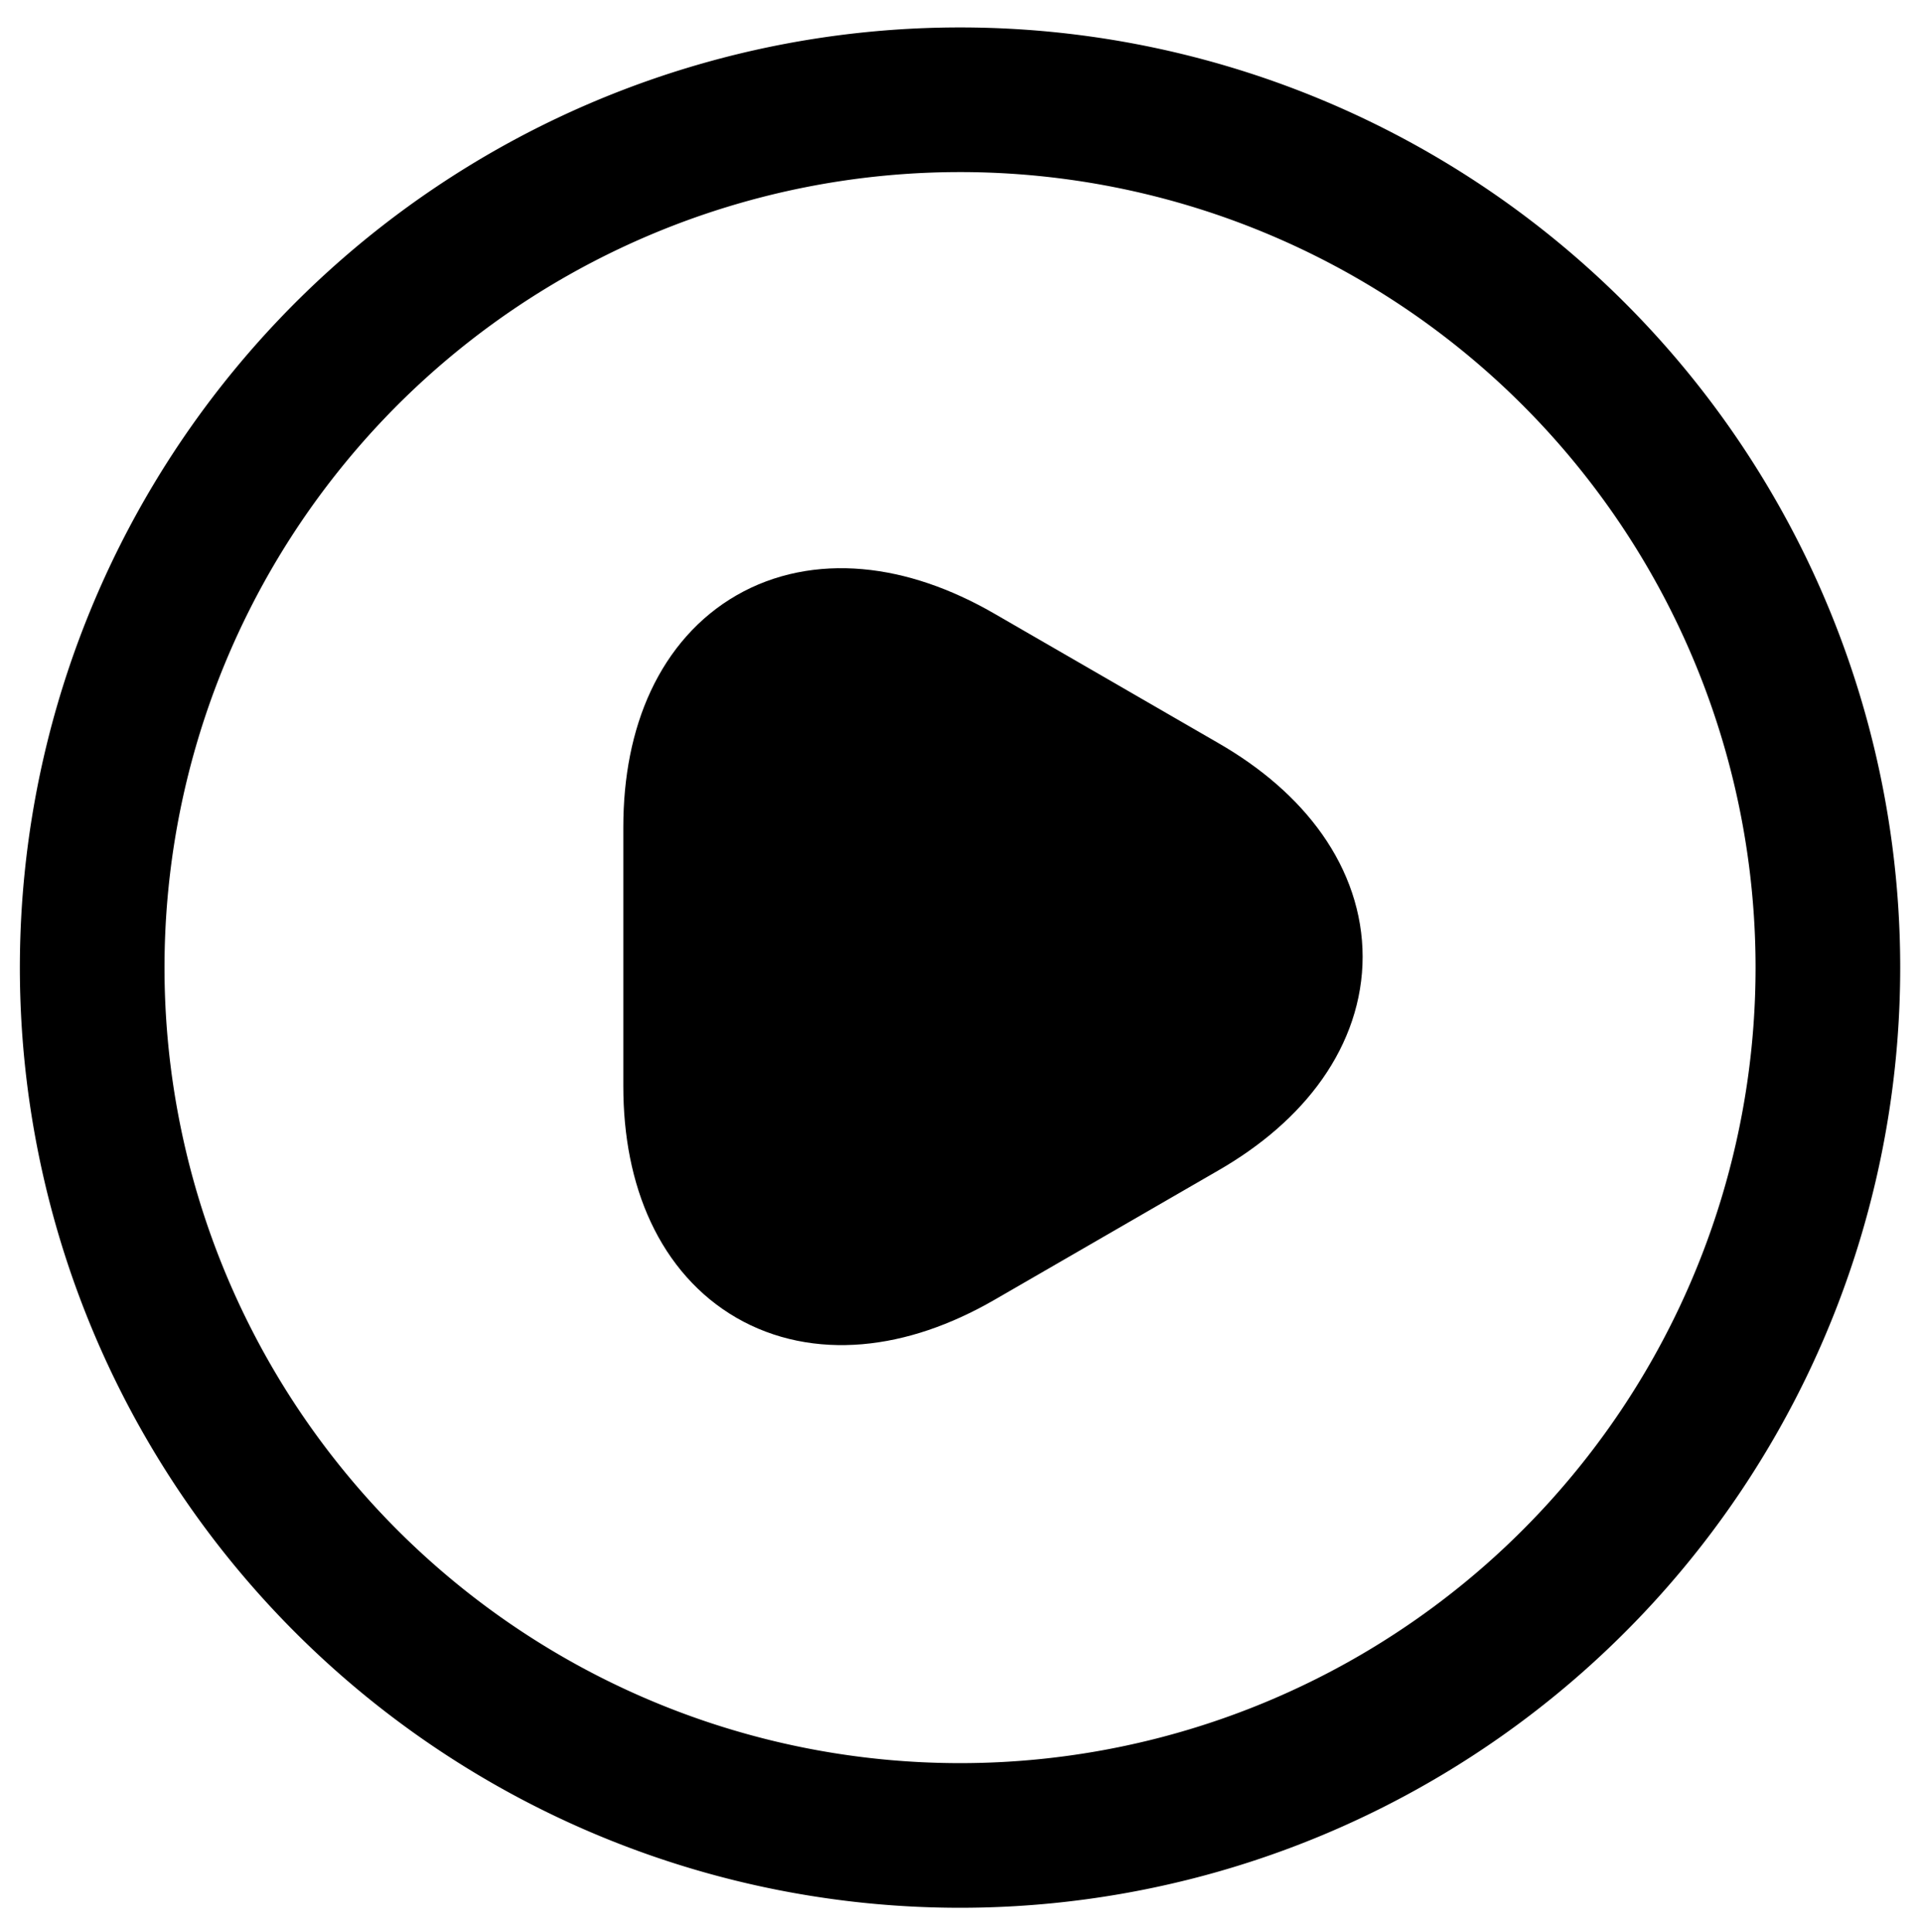<svg xmlns="http://www.w3.org/2000/svg" viewBox="96.47 222.689 19.932 20.035" width="19.931" height="20.035">
  <g id="video-circle" transform="matrix(1, 0, 0, 1, -205.687, -33.39)">
    <path id="Vector" d="M0,3.279V1.937C0,.206,1.224-.493,2.72.369l1.161.671,1.161.671c1.5.861,1.5,2.276,0,3.137l-1.161.671L2.72,6.19C1.224,7.051,0,6.344,0,4.621Z" transform="translate(309.371 262.721)" fill="currentColor" stroke="currentColor" stroke-linecap="round" stroke-linejoin="round" stroke-width="1.5"/>
    <path id="Vector-2" d="M18,9A9,9,0,1,1,9,0,9,9,0,0,1,18,9Z" transform="translate(303.113 257.113)" fill="none" stroke="currentColor" stroke-linecap="round" stroke-linejoin="round" stroke-width="1.5"/>
    <path id="Vector-3" d="M0,0H24V24H0Z" transform="translate(300 254)" fill="none" opacity="0"/>
  </g>
</svg>

